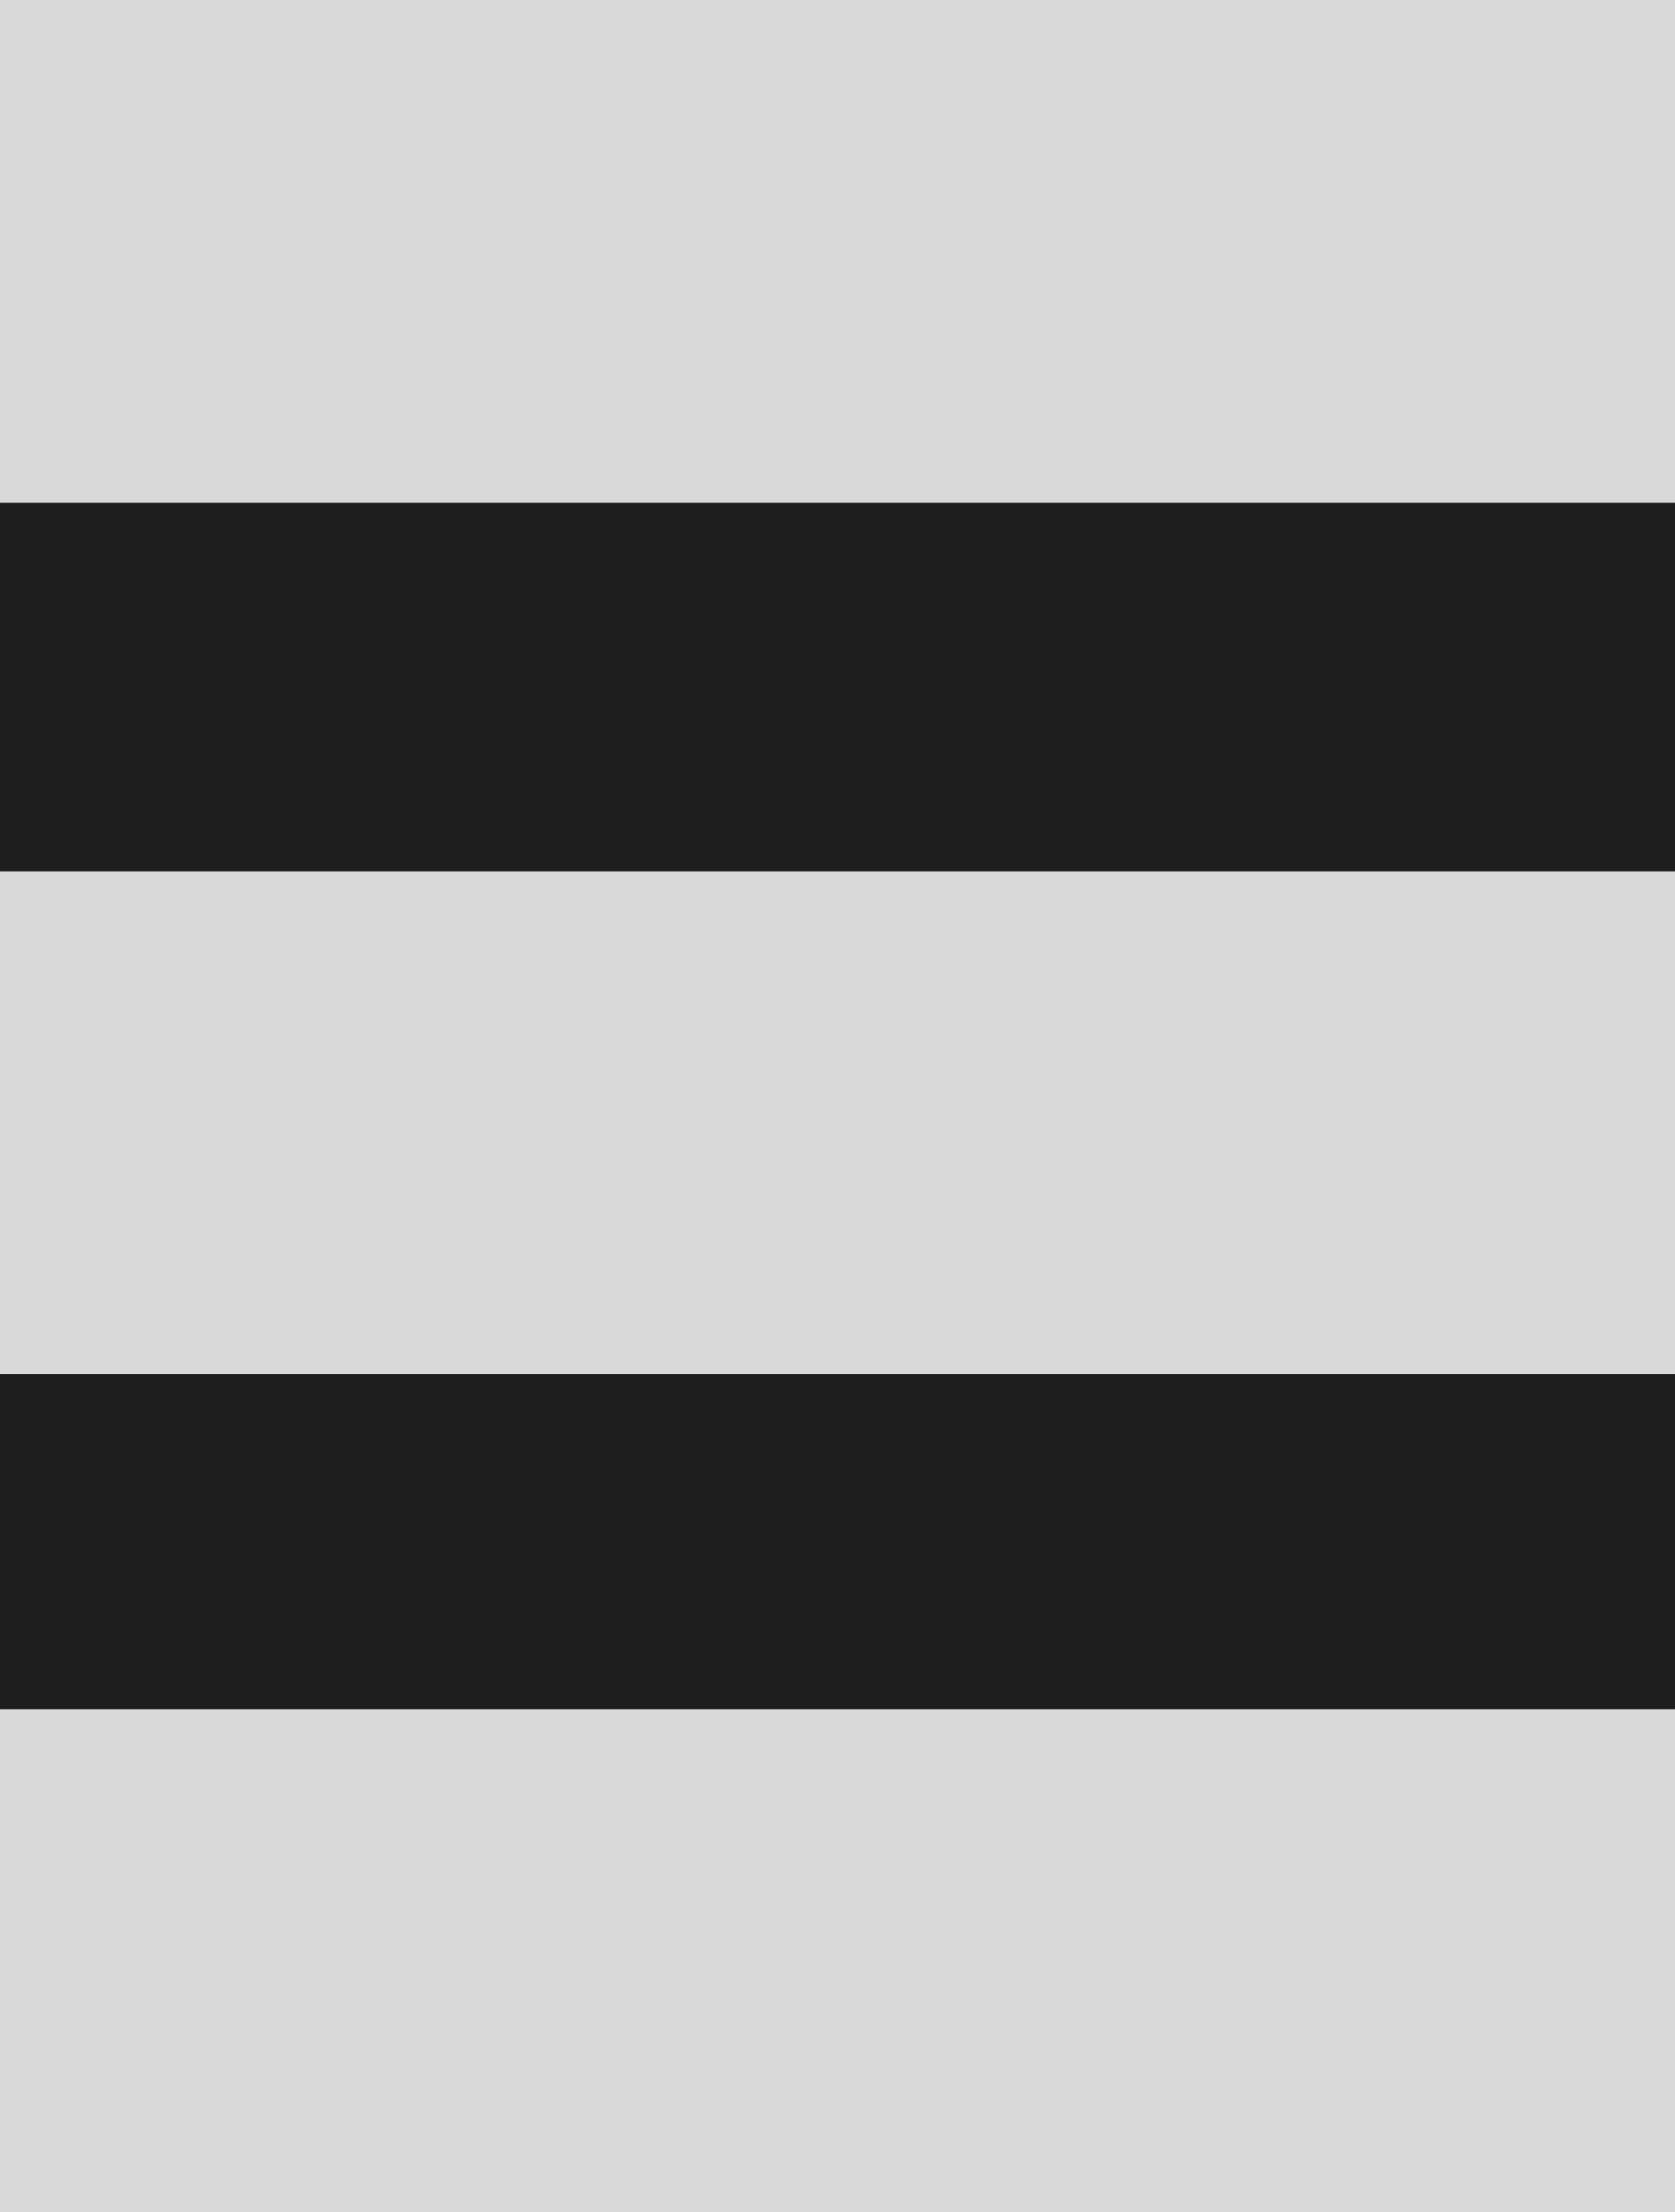 <svg width="50" height="66" viewBox="0 0 50 66" fill="none" xmlns="http://www.w3.org/2000/svg">
<rect width="50" height="66" fill="#1E1E1E"/>
<rect y="26" width="50" height="15" fill="#D9D9D9"/>
<rect width="50" height="15" fill="#D9D9D9"/>
<rect y="51" width="50" height="15" fill="#D9D9D9"/>
</svg>
